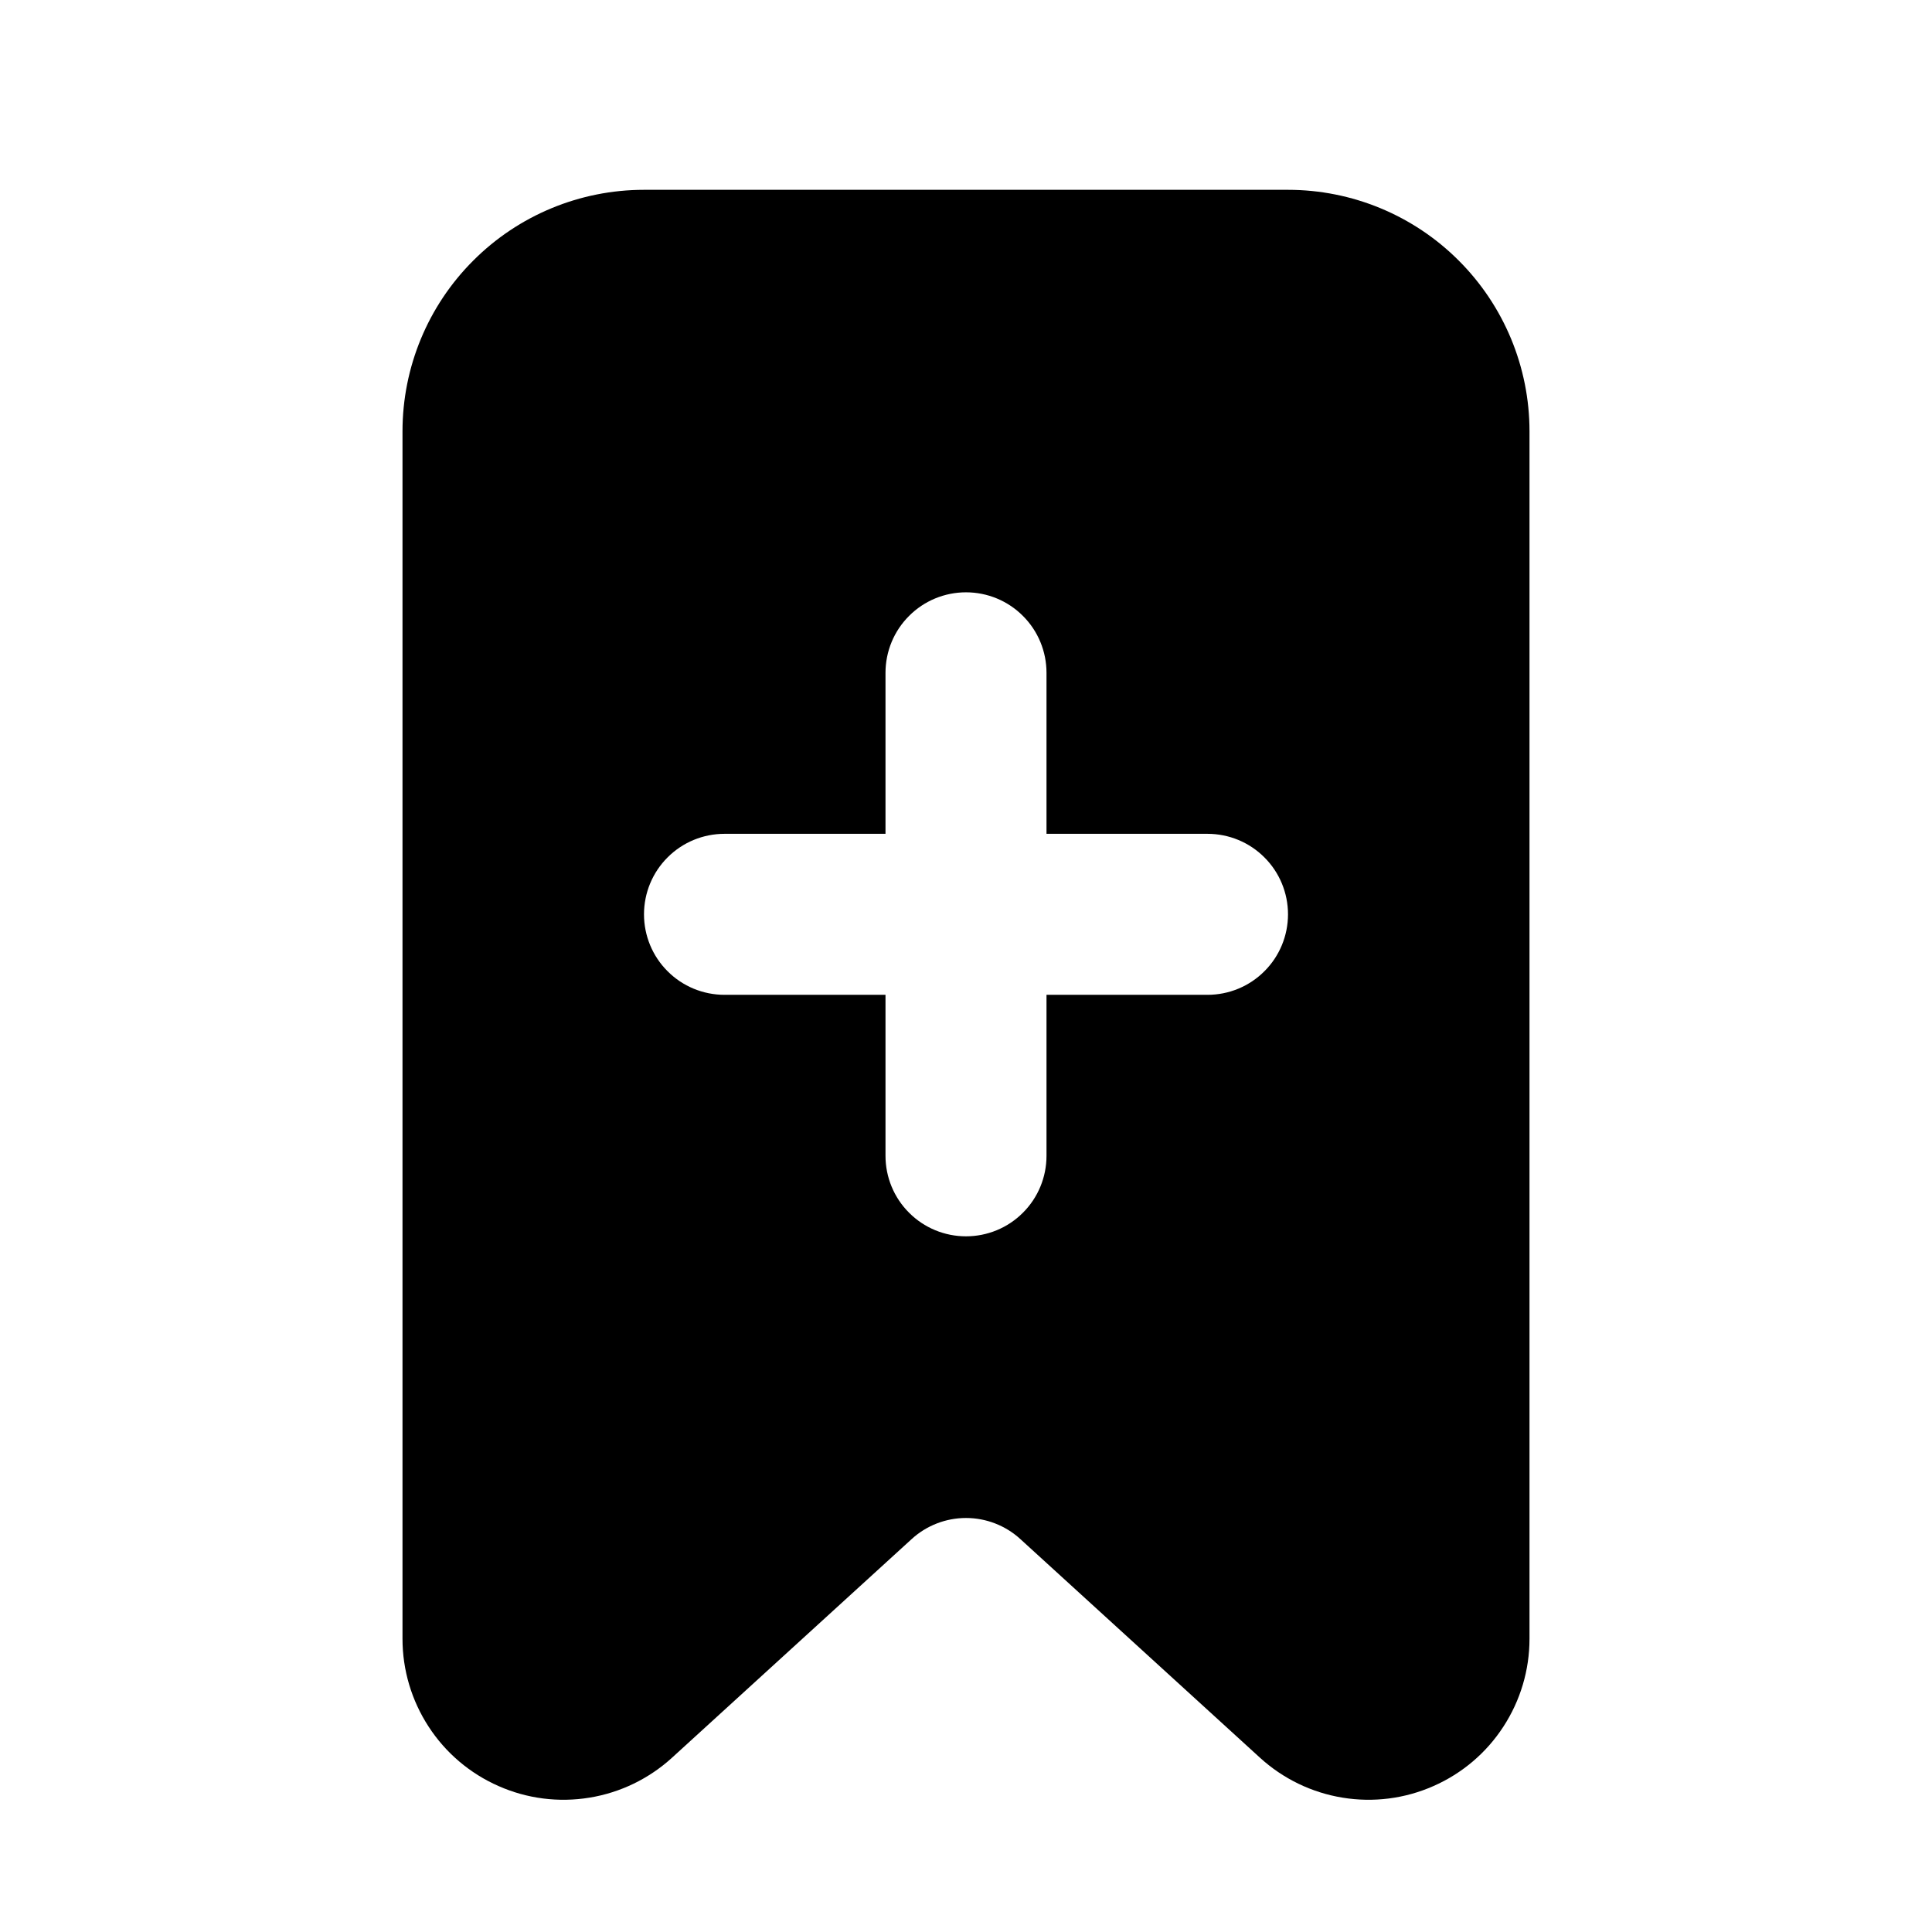 <svg width="24" height="24" viewBox="0 0 24 24" fill="none" xmlns="http://www.w3.org/2000/svg">
<path d="M13 10.358V8.358C13 8.093 12.895 7.838 12.707 7.651C12.52 7.463 12.265 7.358 12 7.358C11.735 7.358 11.48 7.463 11.293 7.651C11.105 7.838 11 8.093 11 8.358V10.358H9C8.735 10.358 8.48 10.463 8.293 10.651C8.105 10.838 8 11.093 8 11.358C8 11.623 8.105 11.878 8.293 12.065C8.48 12.253 8.735 12.358 9 12.358H11V14.358C11 14.623 11.105 14.878 11.293 15.065C11.48 15.253 11.735 15.358 12 15.358C12.265 15.358 12.52 15.253 12.707 15.065C12.895 14.878 13 14.623 13 14.358V12.358H15C15.265 12.358 15.52 12.253 15.707 12.065C15.895 11.878 16 11.623 16 11.358C16 11.093 15.895 10.838 15.707 10.651C15.52 10.463 15.265 10.358 15 10.358H13ZM8 2.358H16C16.796 2.358 17.559 2.674 18.121 3.237C18.684 3.799 19 4.562 19 5.358V20.358C19 20.746 18.887 21.125 18.675 21.45C18.464 21.775 18.162 22.031 17.807 22.187C17.453 22.344 17.06 22.394 16.677 22.331C16.295 22.269 15.938 22.096 15.652 21.835L12.674 19.118C12.49 18.95 12.249 18.857 12 18.857C11.751 18.857 11.51 18.95 11.326 19.118L8.348 21.835C8.062 22.096 7.705 22.269 7.323 22.331C6.94 22.394 6.547 22.344 6.193 22.187C5.838 22.031 5.536 21.775 5.325 21.45C5.113 21.125 5 20.746 5 20.358V5.358C5 4.562 5.316 3.799 5.879 3.237C6.441 2.674 7.204 2.358 8 2.358Z" fill="black"/>
</svg>
